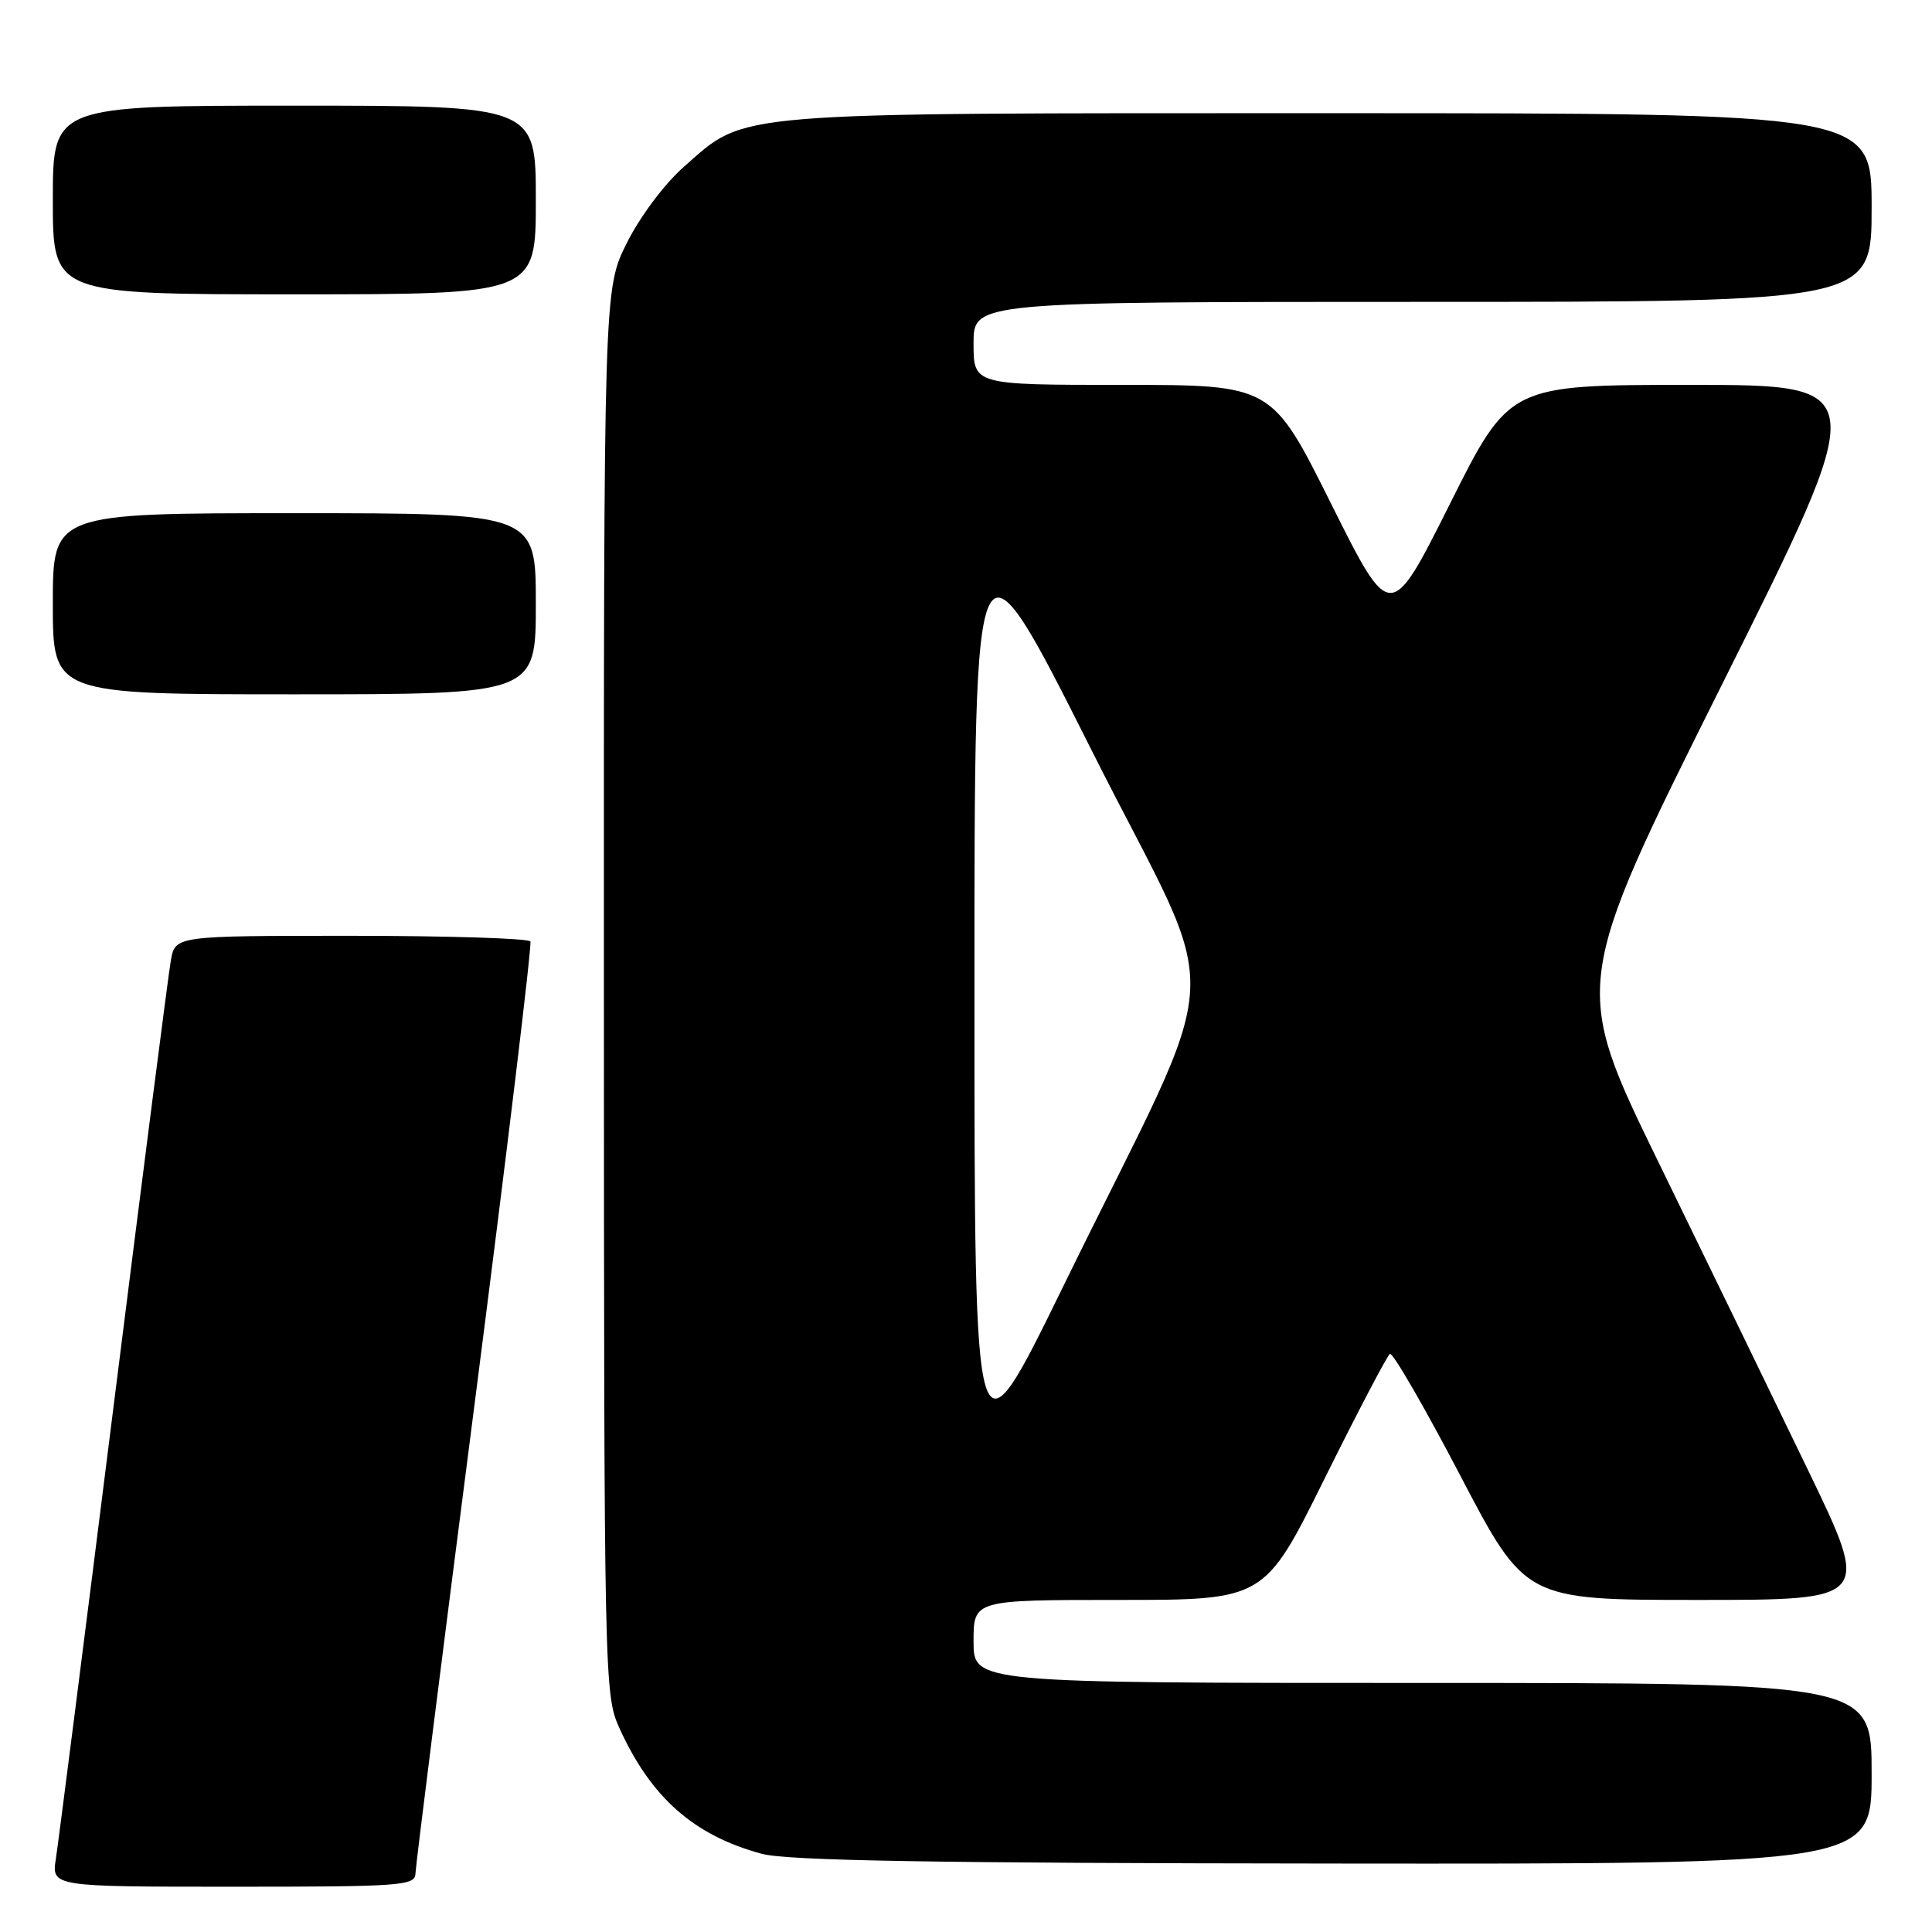 <?xml version="1.0" encoding="UTF-8" standalone="no"?>
<!DOCTYPE svg PUBLIC "-//W3C//DTD SVG 1.1//EN" "http://www.w3.org/Graphics/SVG/1.1/DTD/svg11.dtd" >
<svg xmlns="http://www.w3.org/2000/svg" xmlns:xlink="http://www.w3.org/1999/xlink" version="1.1" viewBox="0 0 256 256">
 <g >
 <path fill="currentColor"
d=" M 55.05 248.25 C 55.07 247.29 58.60 219.28 62.89 186.00 C 67.17 152.72 70.50 125.16 70.28 124.75 C 70.06 124.34 59.38 124.00 46.55 124.00 C 23.22 124.00 23.22 124.00 22.64 127.25 C 22.32 129.04 18.90 155.70 15.03 186.50 C 11.16 217.30 7.73 244.19 7.41 246.25 C 6.82 250.00 6.82 250.00 30.91 250.00 C 53.17 250.00 55.00 249.87 55.05 248.25 Z  M 248.00 235.00 C 248.00 223.00 248.00 223.00 188.50 223.00 C 129.00 223.00 129.00 223.00 129.00 217.50 C 129.00 212.00 129.00 212.00 148.27 212.00 C 167.55 212.00 167.55 212.00 175.52 195.91 C 179.91 187.07 183.80 179.64 184.17 179.40 C 184.54 179.17 188.73 186.41 193.48 195.49 C 202.11 212.00 202.11 212.00 225.00 212.00 C 247.88 212.00 247.88 212.00 239.55 194.75 C 234.97 185.26 226.07 166.93 219.76 154.00 C 208.30 130.50 208.30 130.50 228.15 90.75 C 248.00 51.00 248.00 51.00 224.01 51.00 C 200.01 51.00 200.01 51.00 192.13 66.75 C 184.24 82.50 184.24 82.50 176.38 66.75 C 168.53 51.00 168.53 51.00 148.76 51.00 C 129.00 51.00 129.00 51.00 129.00 45.50 C 129.00 40.00 129.00 40.00 188.50 40.00 C 248.00 40.00 248.00 40.00 248.00 27.50 C 248.00 15.00 248.00 15.00 176.18 15.00 C 95.84 15.00 98.99 14.74 90.62 22.10 C 88.05 24.36 84.81 28.69 83.06 32.19 C 80.00 38.32 80.00 38.32 80.02 131.41 C 80.04 222.77 80.08 224.58 82.07 228.97 C 86.25 238.19 91.94 243.21 100.95 245.64 C 104.33 246.55 123.79 246.88 176.75 246.93 C 248.00 247.00 248.00 247.00 248.00 235.00 Z  M 71.00 80.00 C 71.00 68.00 71.00 68.00 39.00 68.00 C 7.00 68.00 7.00 68.00 7.00 80.00 C 7.00 92.00 7.00 92.00 39.00 92.00 C 71.00 92.00 71.00 92.00 71.00 80.00 Z  M 71.00 26.50 C 71.00 14.00 71.00 14.00 39.00 14.00 C 7.00 14.00 7.00 14.00 7.00 26.50 C 7.00 39.00 7.00 39.00 39.00 39.00 C 71.00 39.00 71.00 39.00 71.00 26.50 Z  M 129.12 131.50 C 129.11 68.50 129.11 68.50 144.64 99.41 C 162.43 134.82 162.93 125.34 140.86 170.50 C 129.12 194.50 129.12 194.50 129.12 131.50 Z "/>
</g>
</svg>